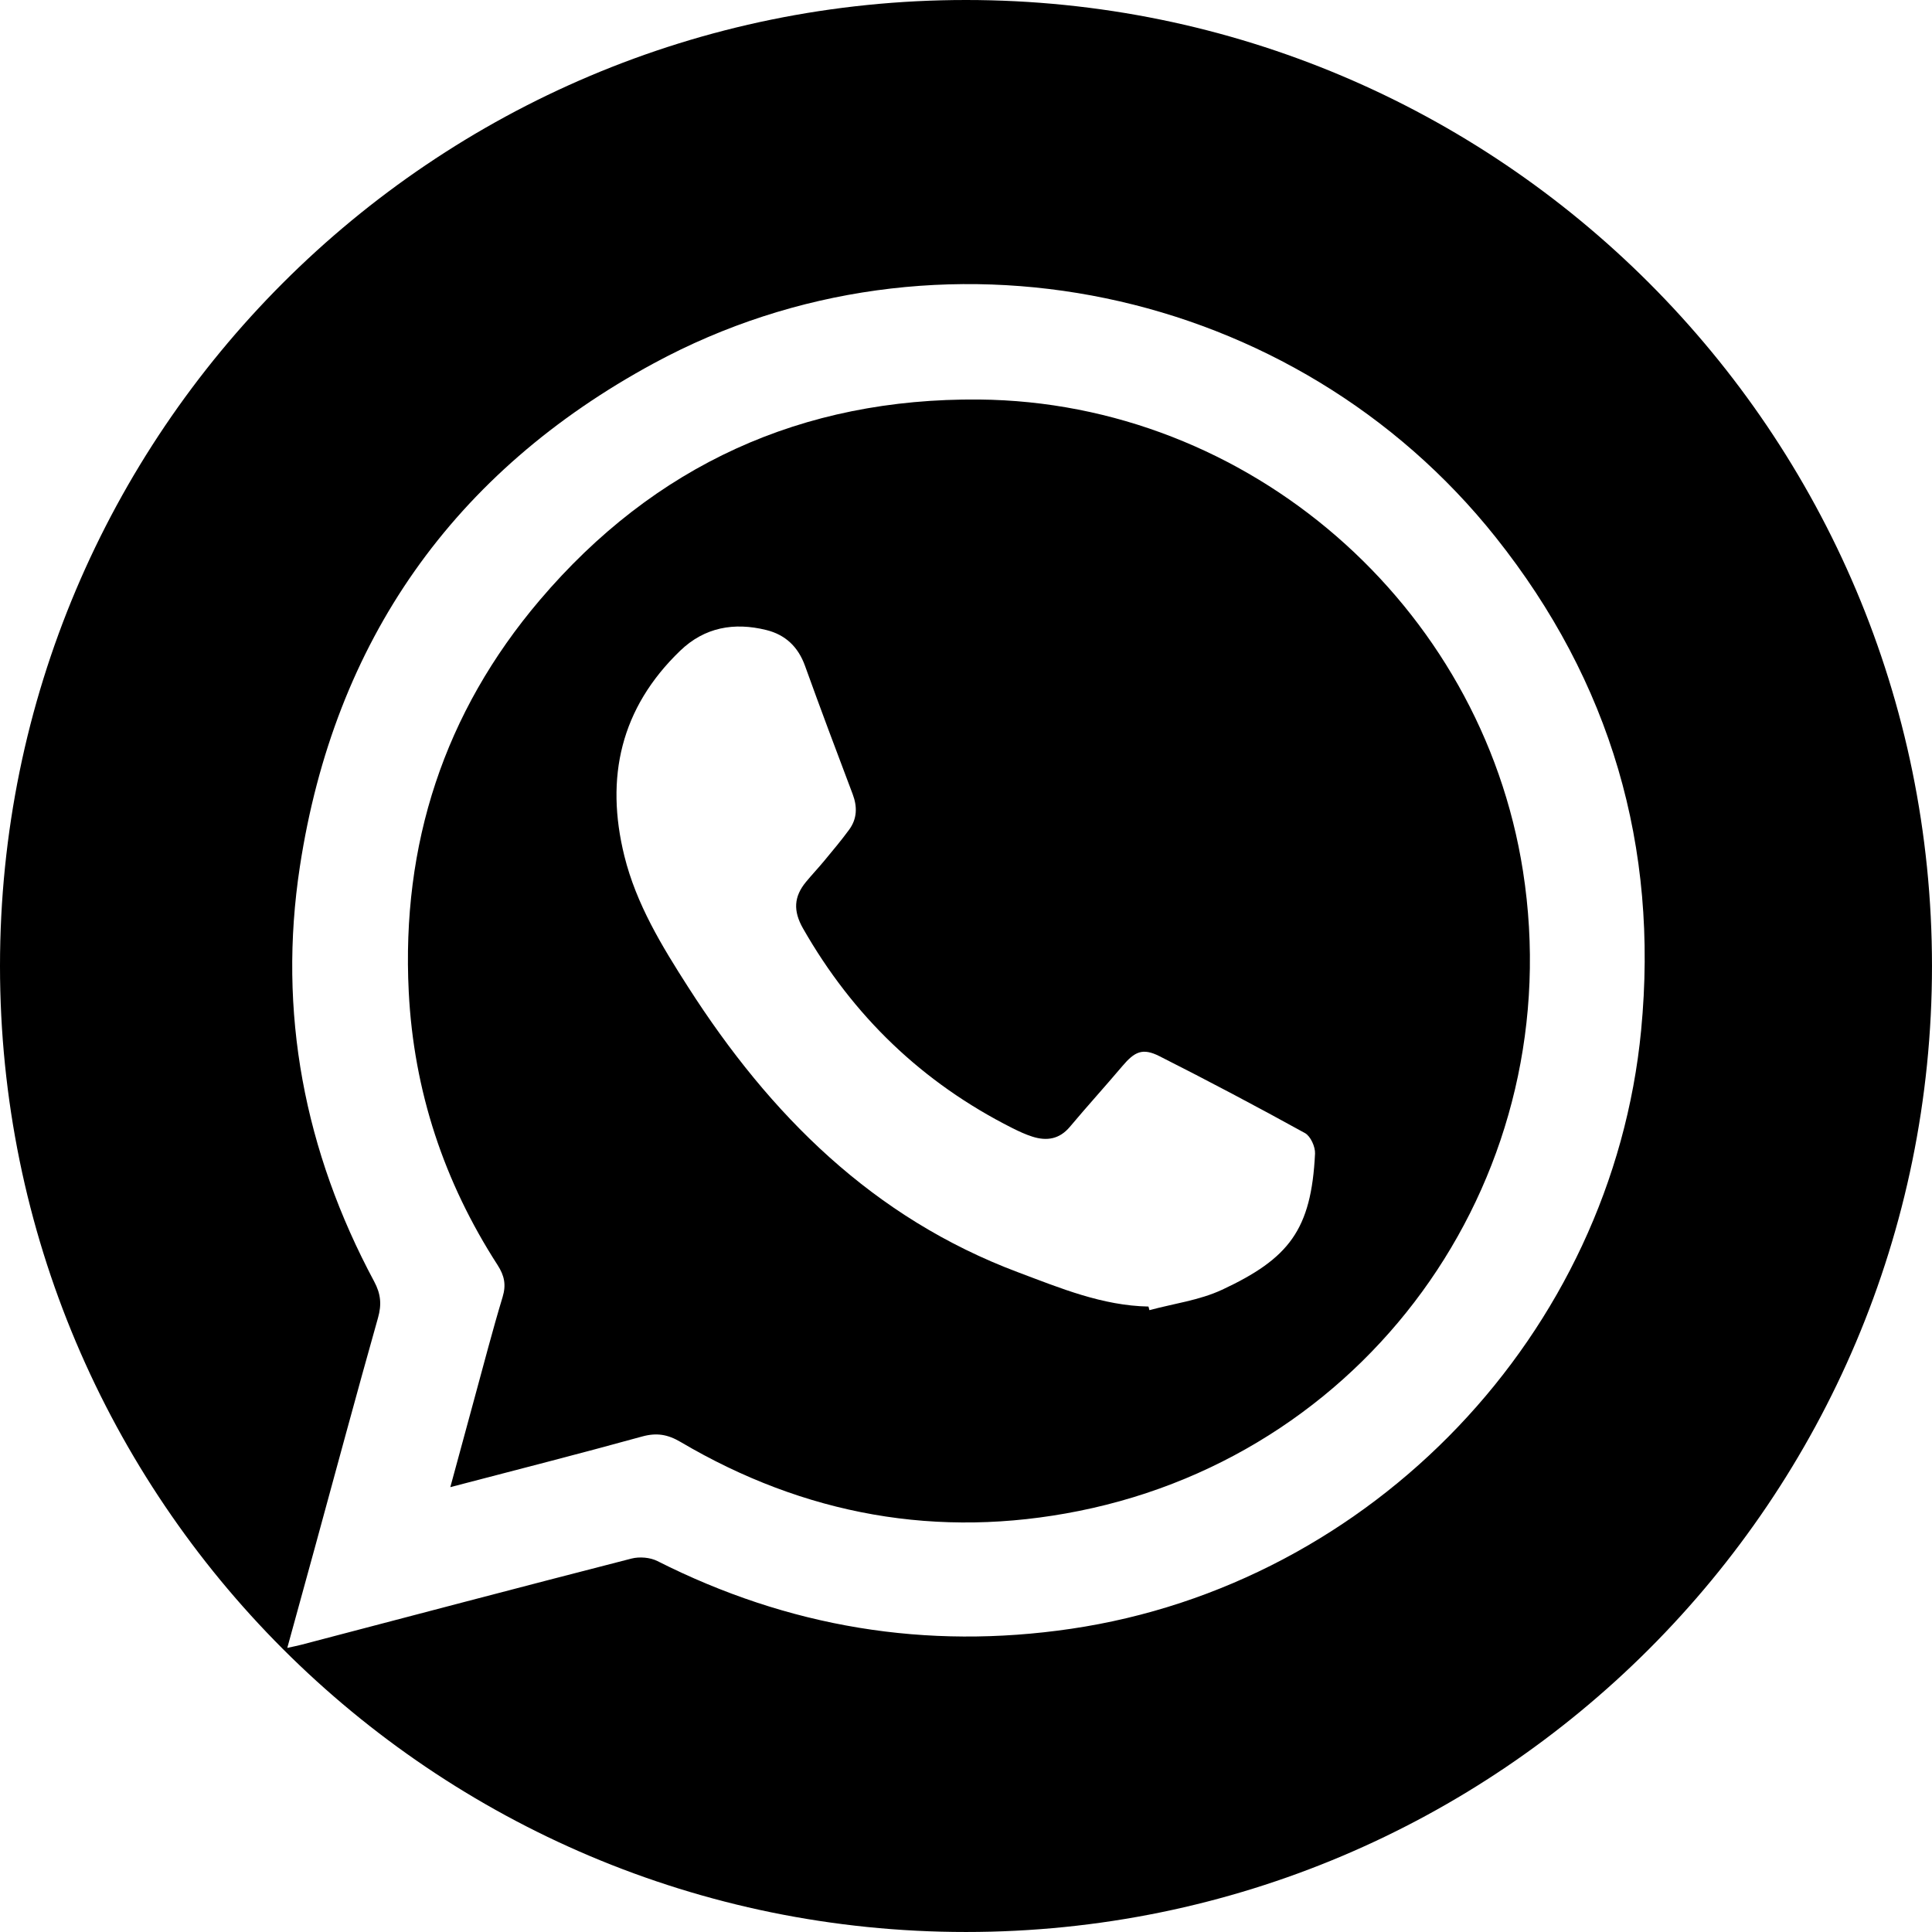 <?xml version="1.0" encoding="UTF-8"?>
<svg id="Capa_2" xmlns="http://www.w3.org/2000/svg" viewBox="0 0 1373.31 1373.31">
  <g id="Capa_1-2" data-name="Capa_1">
    <g>
      <path d="M695.91,283.99c-125.81-1.15-230.79,46.74-312.26,142.62-67.95,79.96-98.4,173.55-93.1,278.49,3.56,70.35,25.04,135.02,63.14,194.12,4.84,7.51,6.21,14.01,3.58,22.71-7.2,23.84-13.43,47.97-20.01,72-5.58,20.42-11.11,40.86-17.16,63.17,46.99-12.31,91.76-23.68,136.27-35.98,10.36-2.86,18.23-1.54,27.42,3.87,88.13,51.97,182.91,69.16,283.17,49.03,210.9-42.34,348.86-241.95,315.61-454.81-29.57-189.32-194.93-333.46-386.65-335.22ZM868.58,916.82c-15.95,7.45-34.29,9.8-51.53,14.48-.23-.86-.46-1.71-.69-2.57-32.83-.65-62.44-13.01-92.59-24.32-103.26-38.75-176.37-111.85-234.54-202.65-18.82-29.37-36.91-59-45.4-93.23-13.85-55.9-2.62-105.27,39.67-145.98,17.4-16.75,38.34-20.34,61.12-14.74,13.65,3.36,22.72,11.93,27.6,25.49,10.99,30.51,22.4,60.87,33.88,91.21,3.41,9.01,3.17,17.47-2.48,25.21-5.59,7.66-11.74,14.91-17.78,22.23-4.17,5.05-8.69,9.82-12.87,14.87-8.71,10.51-9.28,20.66-2.13,33.19,35.49,62.17,84.73,109.59,148.63,141.79,4.67,2.35,9.46,4.6,14.43,6.17,10.17,3.22,19.17,1.84,26.57-6.97,12.22-14.56,25.01-28.64,37.29-43.14,8.83-10.43,14.44-13.14,26.45-7.08,34.79,17.57,69.26,35.82,103.39,54.64,3.98,2.19,7.39,9.74,7.16,14.61-2.65,54.16-18.42,74.5-66.18,96.81Z"/>
      <path d="M686.65,0C307.43,0,0,307.43,0,686.65s307.43,686.65,686.65,686.65,686.65-307.43,686.65-686.65S1065.88,0,686.65,0ZM1166.58,732.13c-20.76,215.91-190.99,394.09-405.23,425.65-103.13,15.19-201.05-1.14-294.07-48.15-5.17-2.61-12.71-3.22-18.38-1.77-78.39,20.13-156.64,40.79-234.92,61.31-2.51.66-5.06,1.14-9.77,2.19,6.87-24.98,13.29-48.26,19.67-71.56,14.88-54.36,29.5-108.8,44.81-163.04,2.69-9.53,2.01-17.02-2.72-25.84-49.6-92.52-68.64-191.32-52.81-294.94,24.48-160.27,109.11-280.61,251.62-357.76,201.25-108.95,455.87-55.47,598.43,123.71,81.73,102.72,115.89,219.95,103.36,350.21Z"/>
    </g>
  </g>
</svg>
